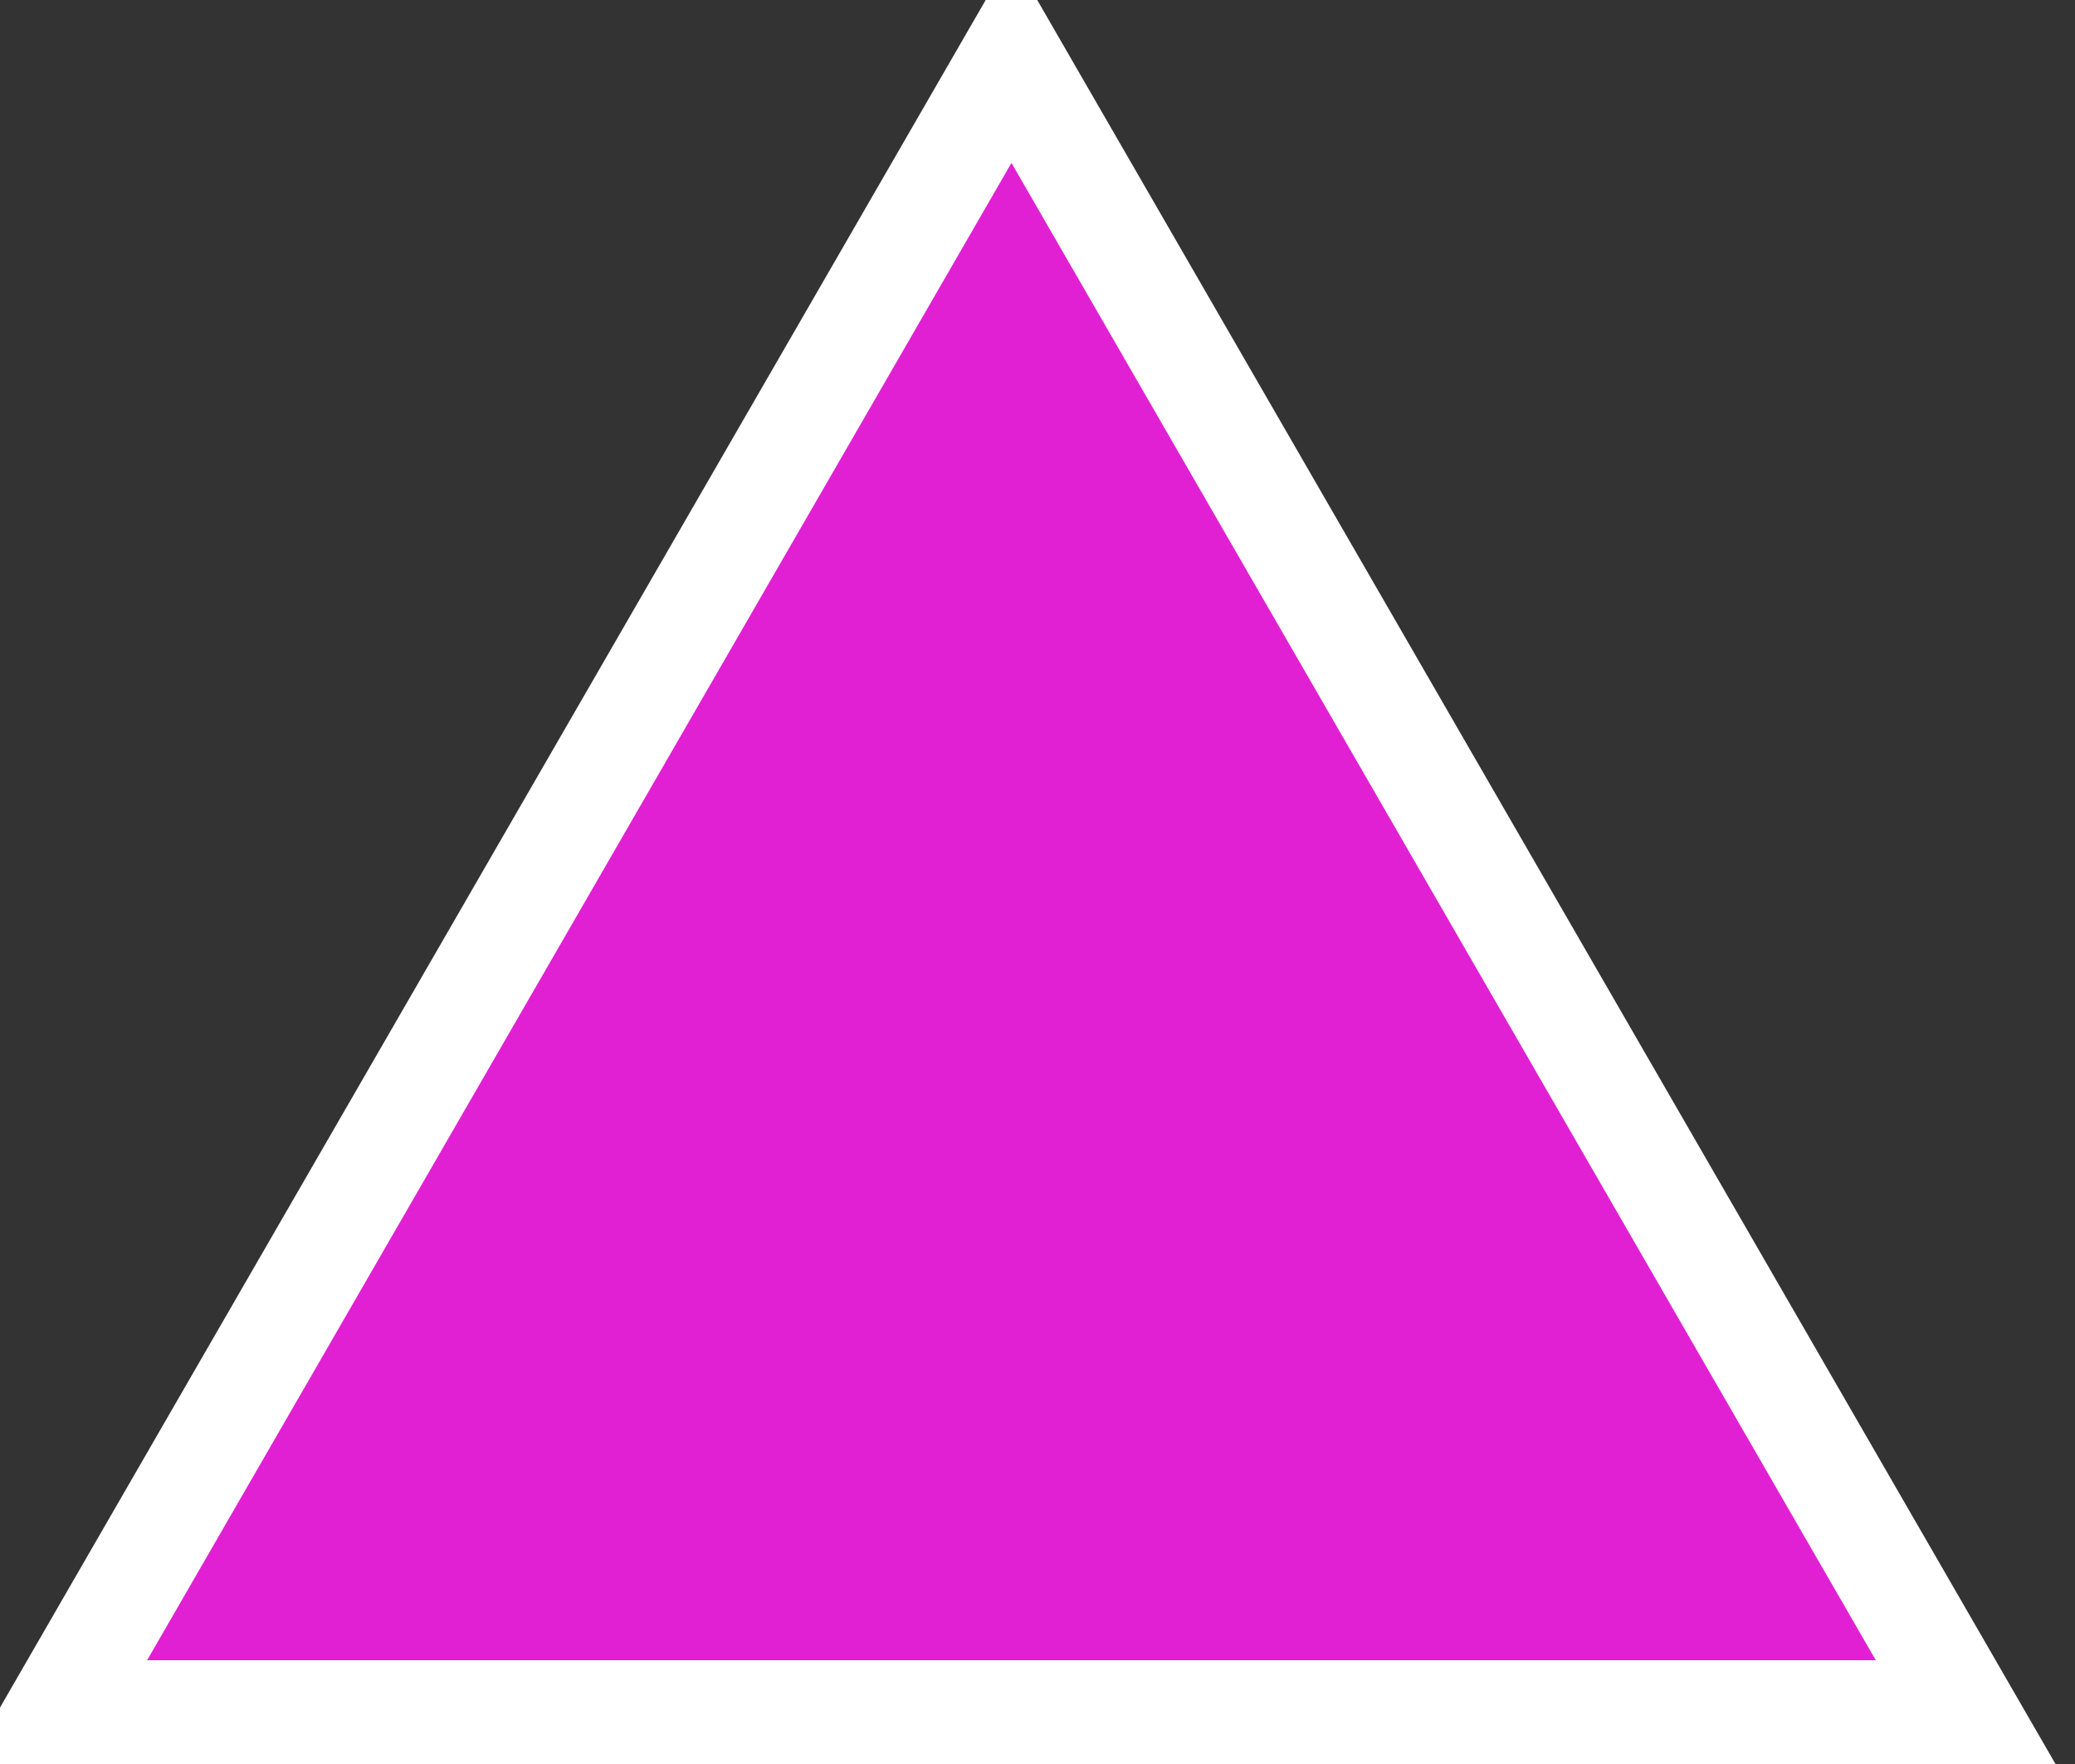 <svg width="20" height="17" viewBox="0 0 20 17" fill="none" xmlns="http://www.w3.org/2000/svg">
<rect x="0" y="0" width="20" height="17" fill="#333333" stroke="none"/>
<path d="M0.552 16.5L9.749 0.57L18.946 16.5H0.552Z" fill="#E120D4" stroke="white"/>
</svg>

